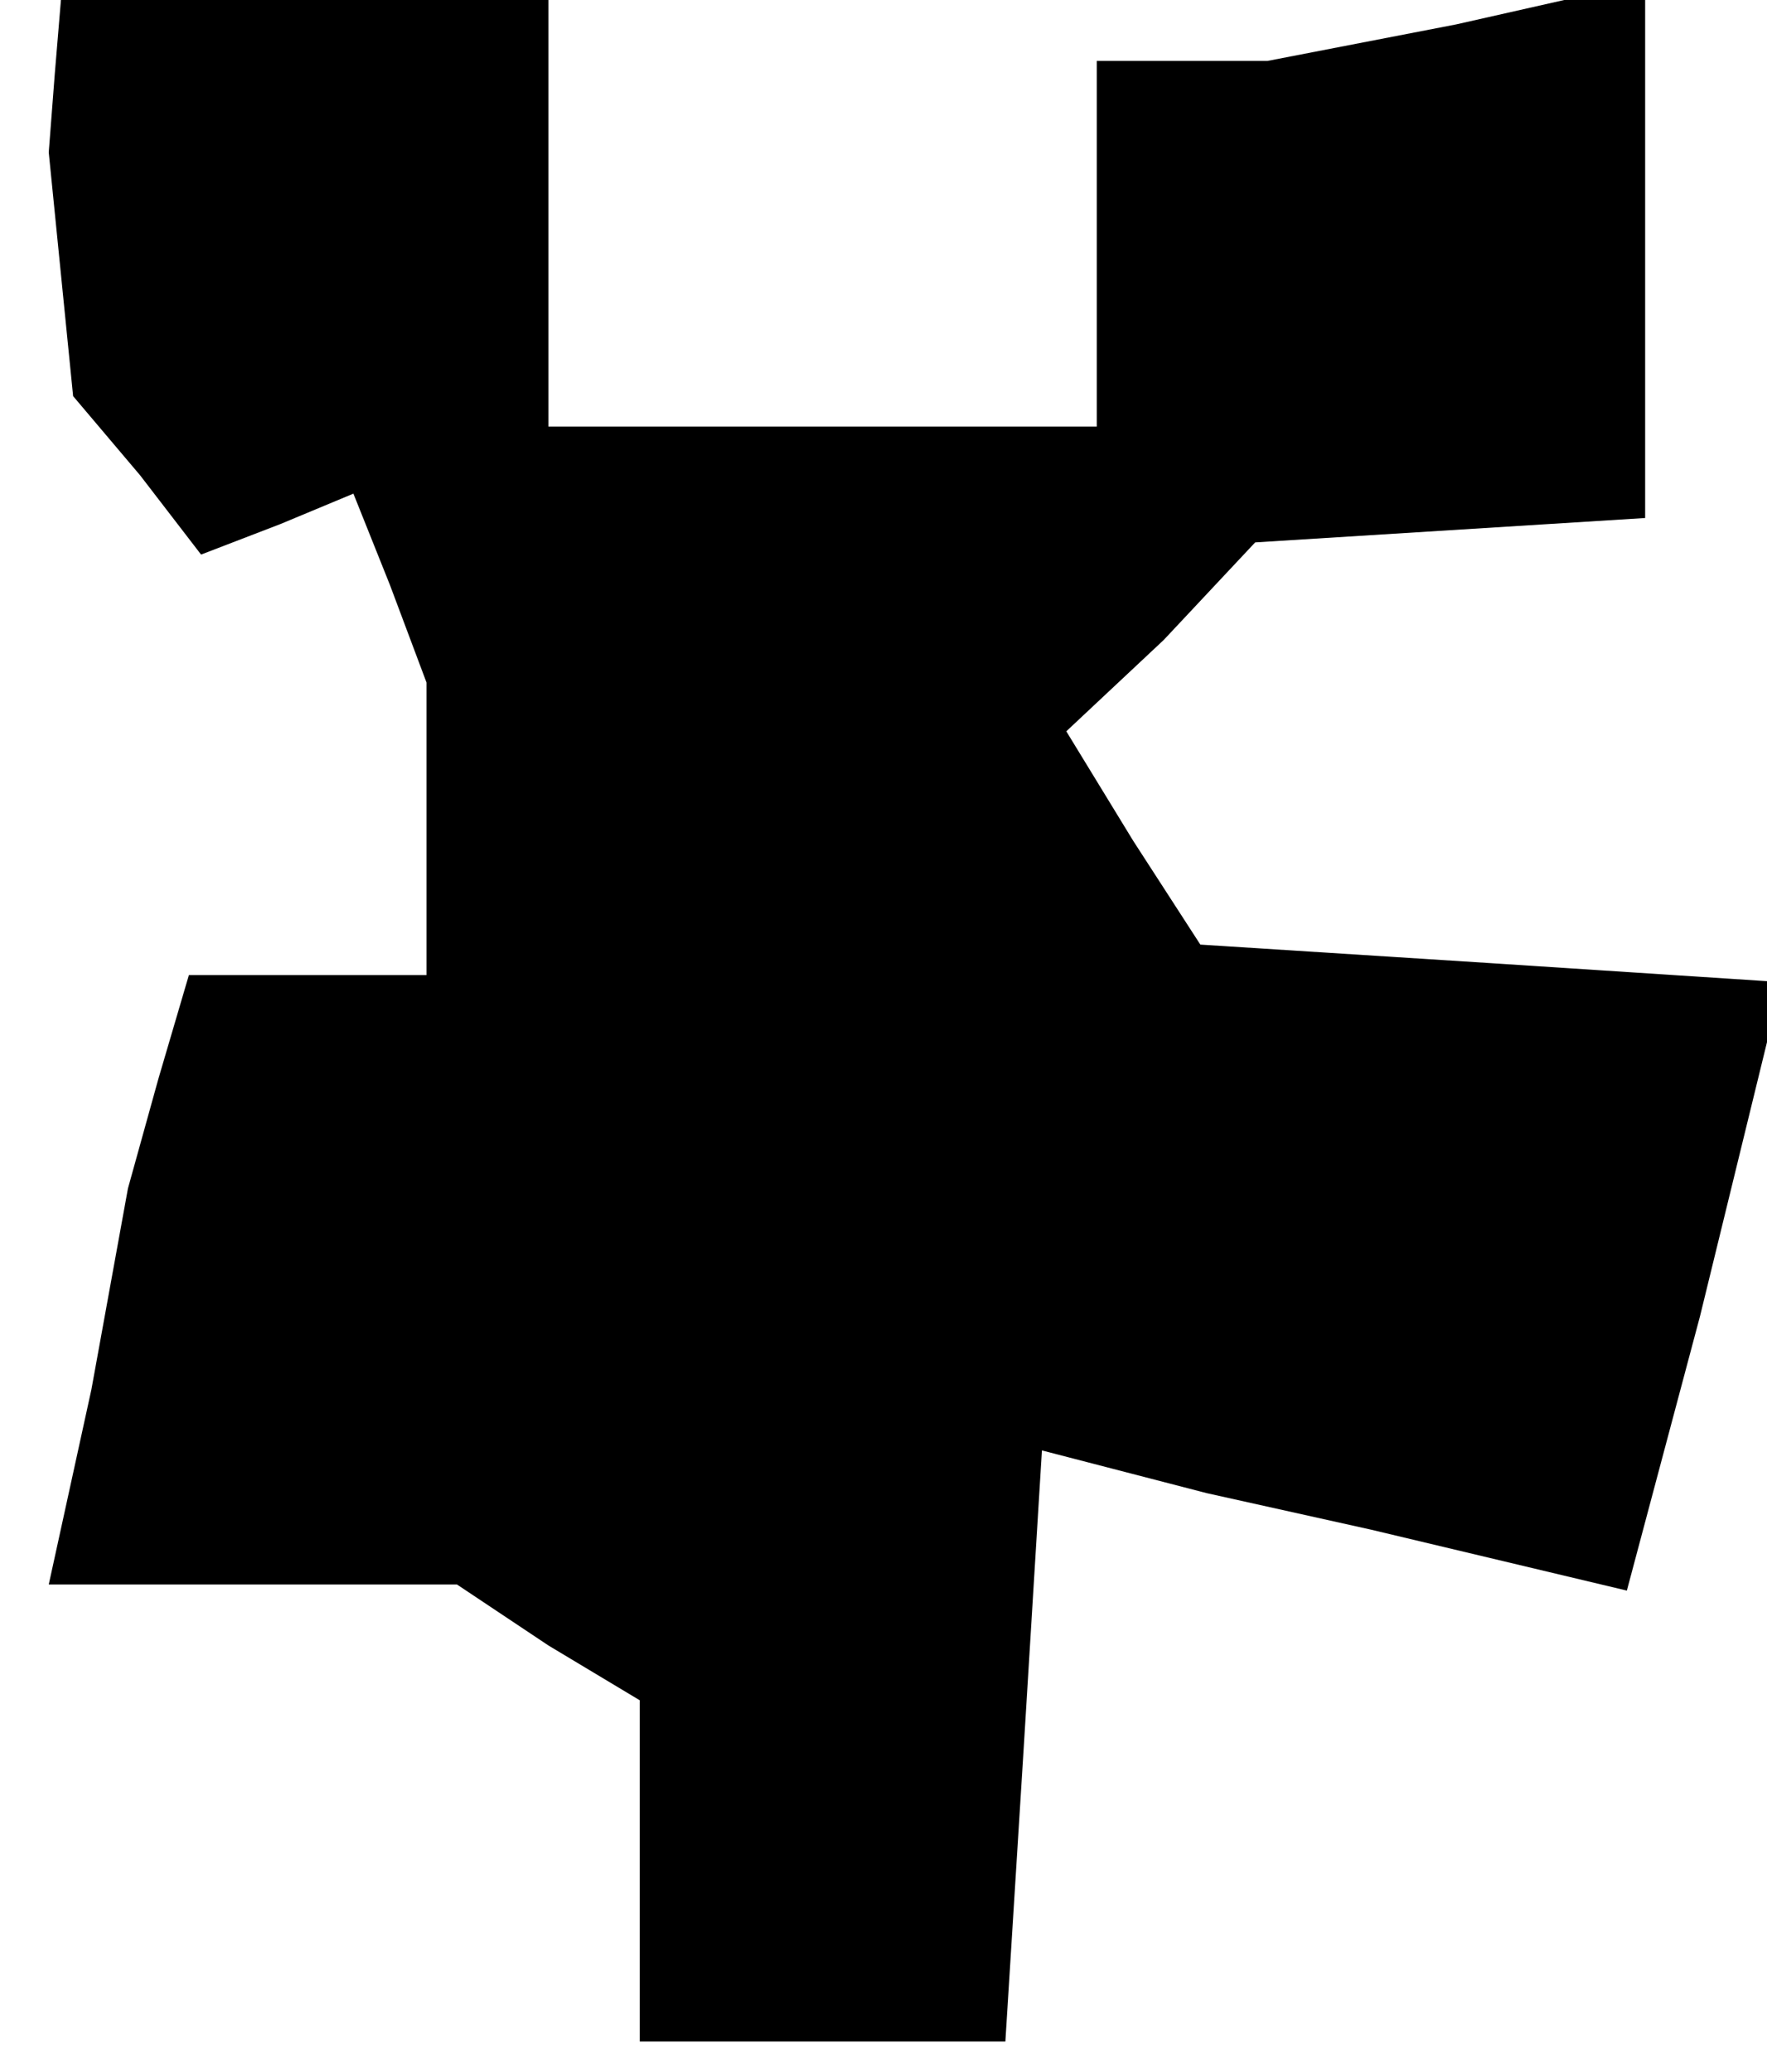 <?xml version="1.0" standalone="no"?>
<!DOCTYPE svg PUBLIC "-//W3C//DTD SVG 20010904//EN"
 "http://www.w3.org/TR/2001/REC-SVG-20010904/DTD/svg10.dtd">
<svg version="1.0" xmlns="http://www.w3.org/2000/svg"
 width="29pt" height="34pt" viewBox="0 0 29 34"
 preserveAspectRatio="xMidYMid meet">
<g transform="translate(0,34) scale(0.1,-0.1)"
fill="#000000" stroke="none">
<path d="M9 328 l-1 -13 2 -20 2 -20 11 -13 10 -13 13 5 12 5 6 -15 6 -16 0
-24 0 -24 -19 0 -20 0 -5 -17 -5 -18 -6 -33 -7 -32 34 0 33 0 15 -10 15 -9 0
-28 0 -28 30 0 30 0 3 48 3 49 27 -7 27 -6 21 -5 21 -5 12 45 11 45 0 5 0 5
-46 3 -47 3 -11 17 -11 18 16 15 15 16 32 2 32 2 0 44 0 44 -31 -7 -31 -6 -14
0 -14 0 0 -30 0 -30 -45 0 -45 0 0 35 0 35 -40 0 -40 0 -1 -12z"/>
</g>
</svg>
